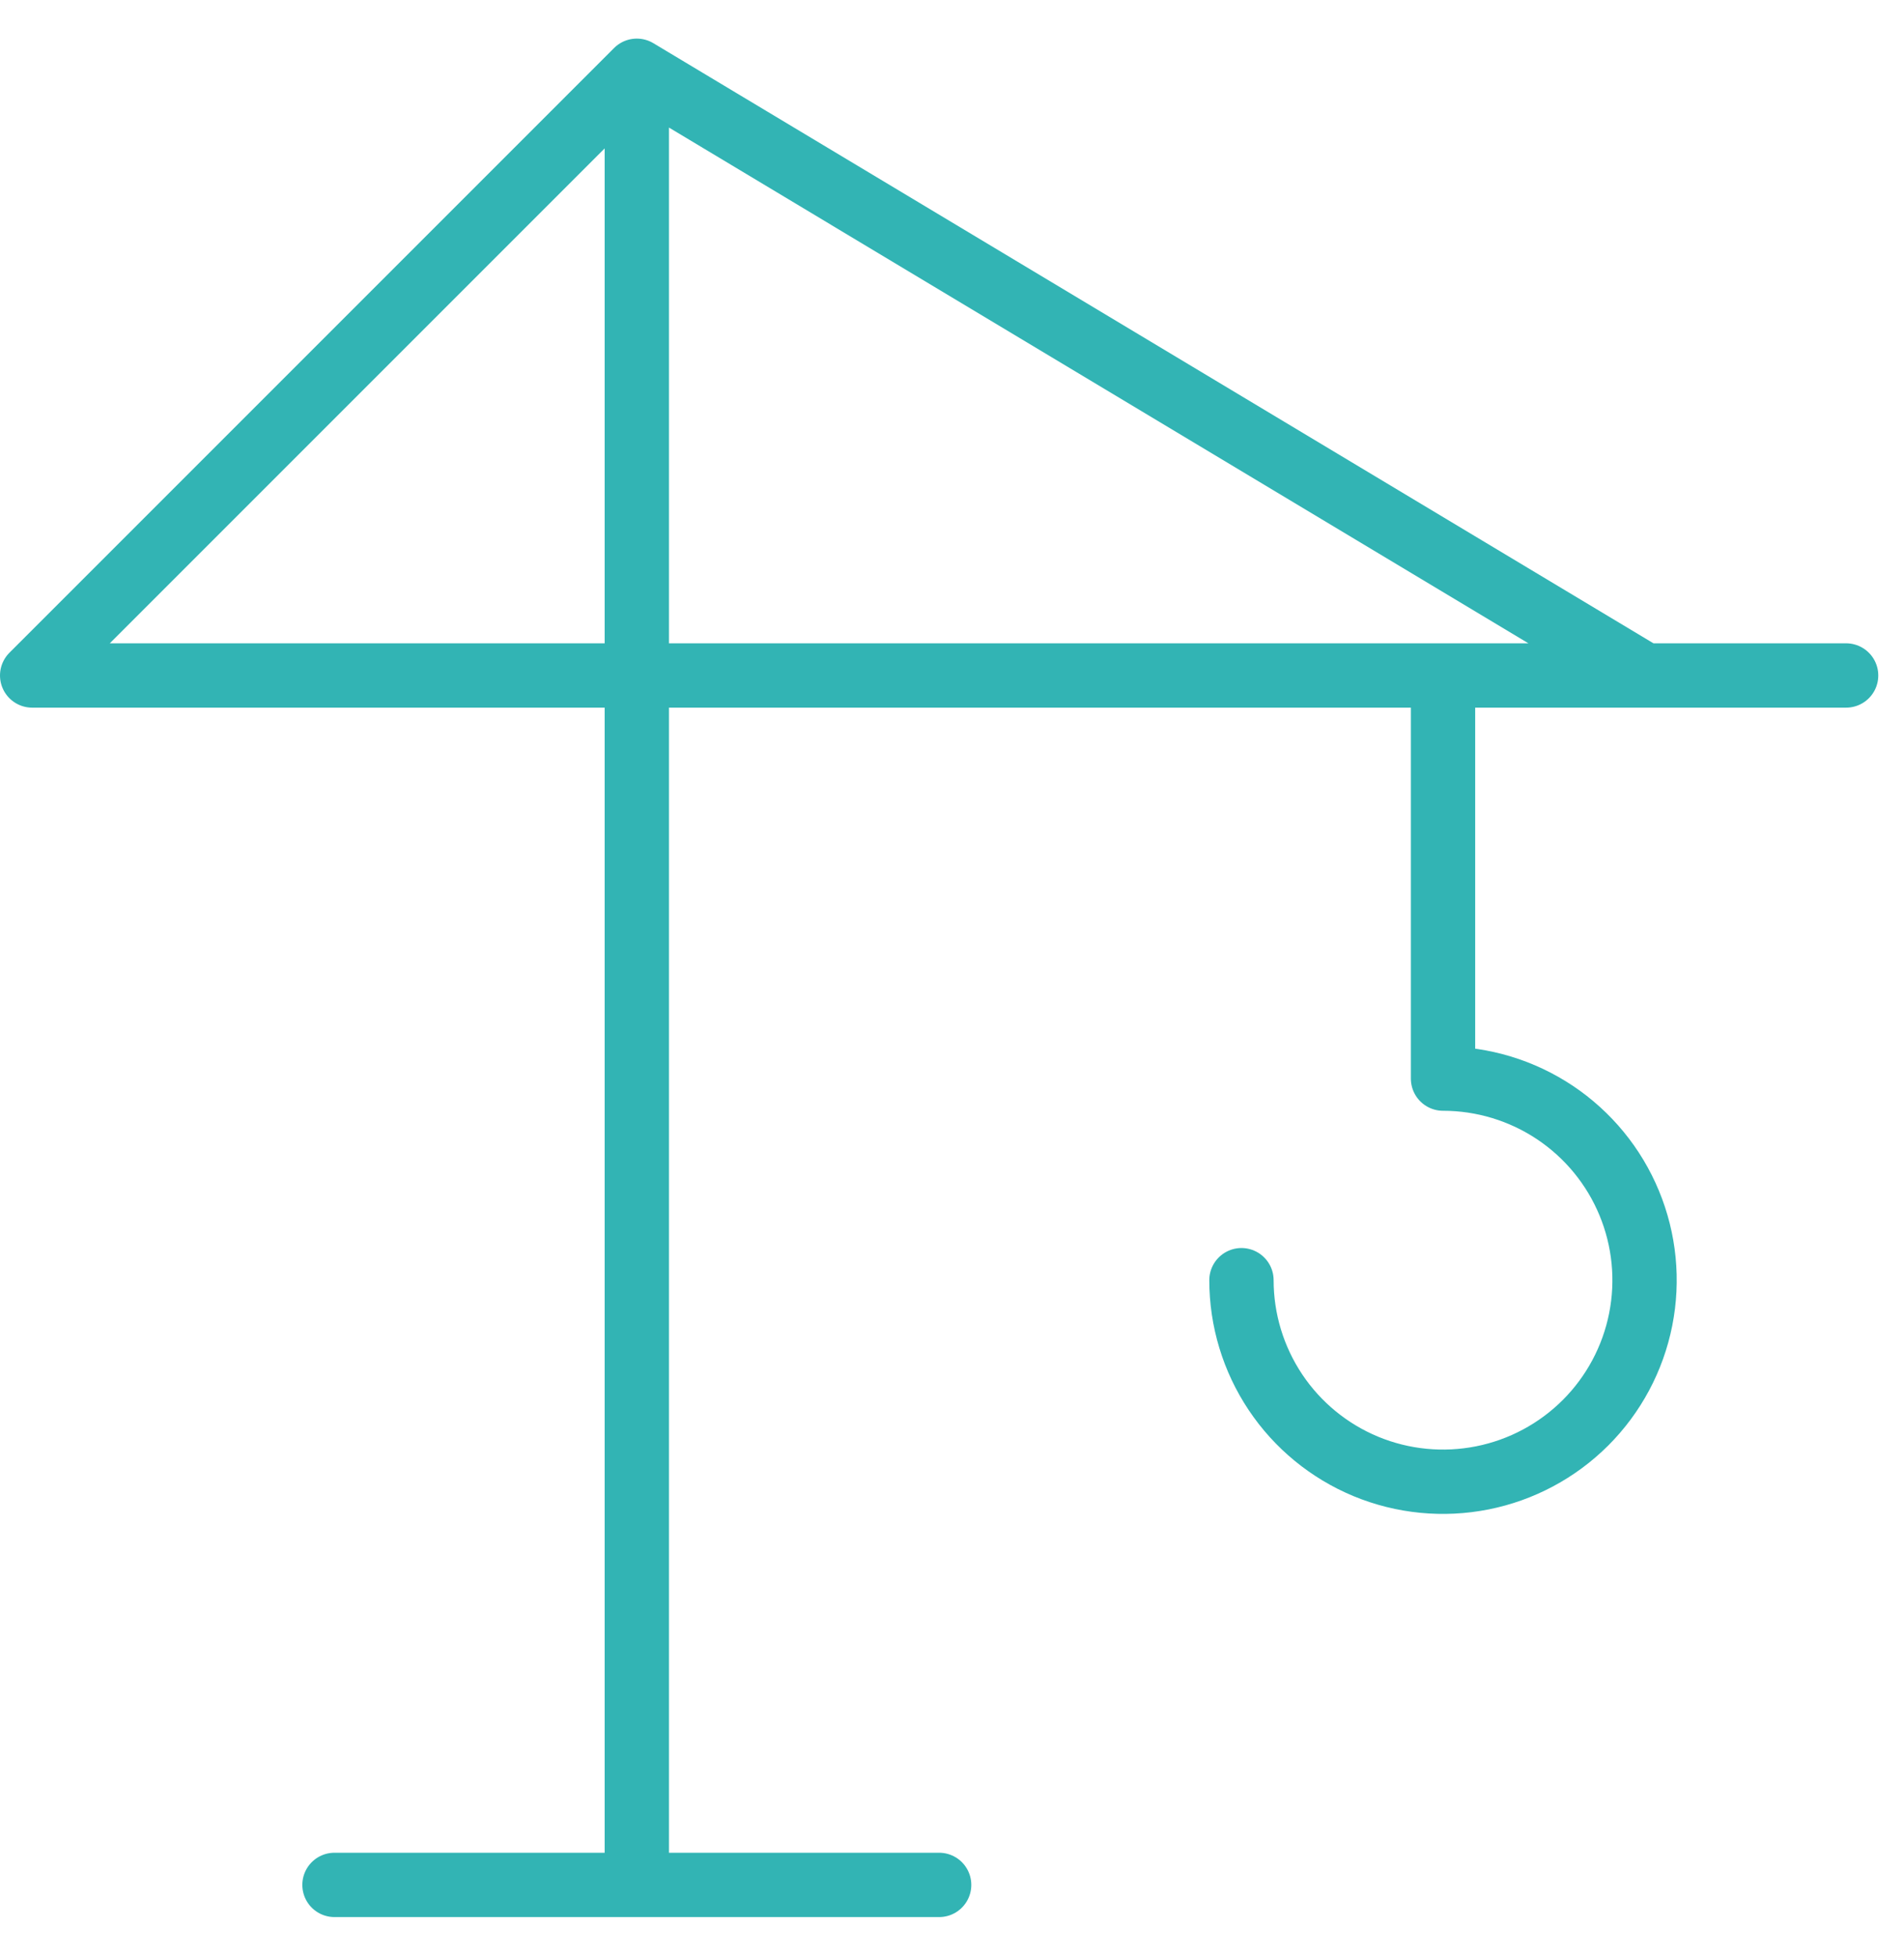 <svg width="37" height="38" viewBox="0 0 37 38" fill="none" xmlns="http://www.w3.org/2000/svg">
<path d="M6.5 36.625H18.25M12.375 36.625V1.375M12.375 1.375L0.625 13.125H35.875M12.375 1.375L31.958 13.125M28.042 13.125V20.958C28.816 20.958 29.574 21.188 30.218 21.618C30.862 22.049 31.364 22.66 31.66 23.376C31.957 24.092 32.034 24.879 31.883 25.639C31.732 26.399 31.359 27.097 30.811 27.645C30.263 28.192 29.566 28.565 28.806 28.716C28.046 28.867 27.259 28.79 26.543 28.494C25.827 28.197 25.215 27.695 24.785 27.051C24.355 26.407 24.125 25.65 24.125 24.875" stroke="#32B4B4" stroke-width="1.25" stroke-linecap="round" stroke-linejoin="round"/>
</svg>
